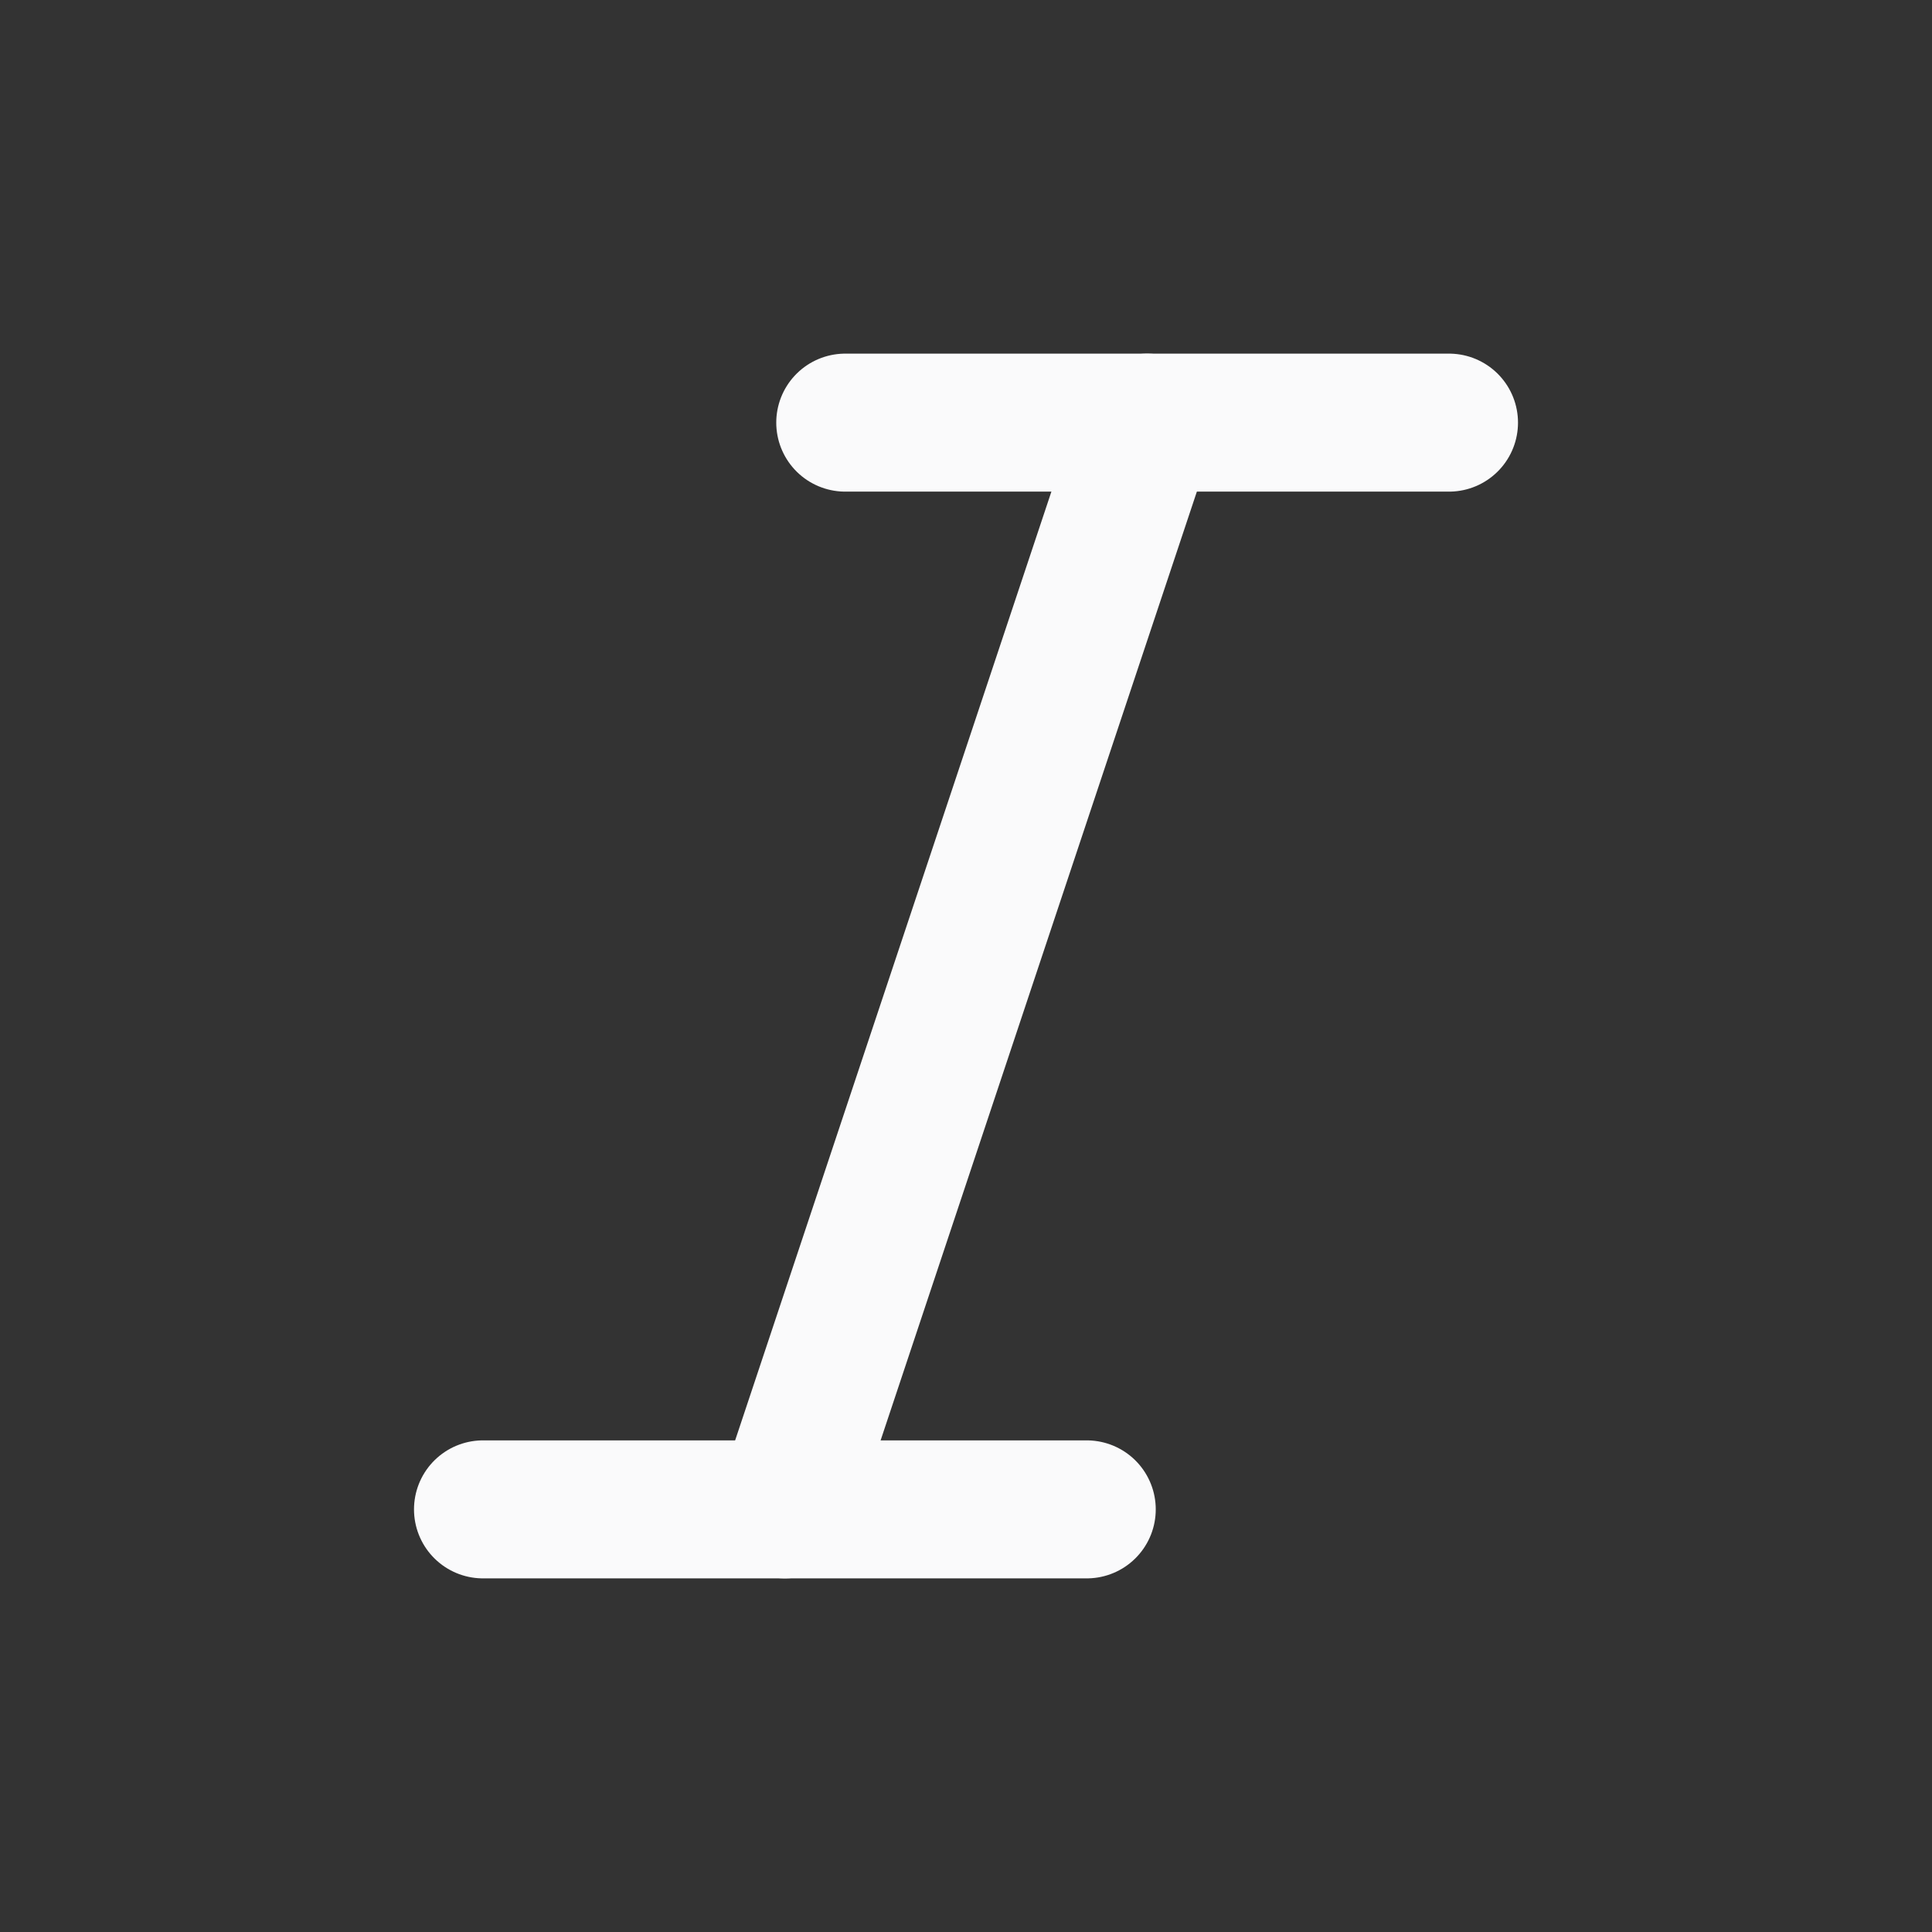 <svg width="28" height="28" viewBox="0 0 28 28" fill="none" xmlns="http://www.w3.org/2000/svg">
<rect x="0" y="0" width="28" height="28" fill="#333333" stroke="none"/>
<path d="M16.625 6.125L11.375 21.875" stroke="#FAFAFB" stroke-width="2" stroke-linecap="round" stroke-linejoin="round"/>
<path d="M7 21.875H15.75" stroke="#FAFAFB" stroke-width="2" stroke-linecap="round" stroke-linejoin="round"/>
<path d="M12.25 6.125H21" stroke="#FAFAFB" stroke-width="2" stroke-linecap="round" stroke-linejoin="round"/>
</svg>
